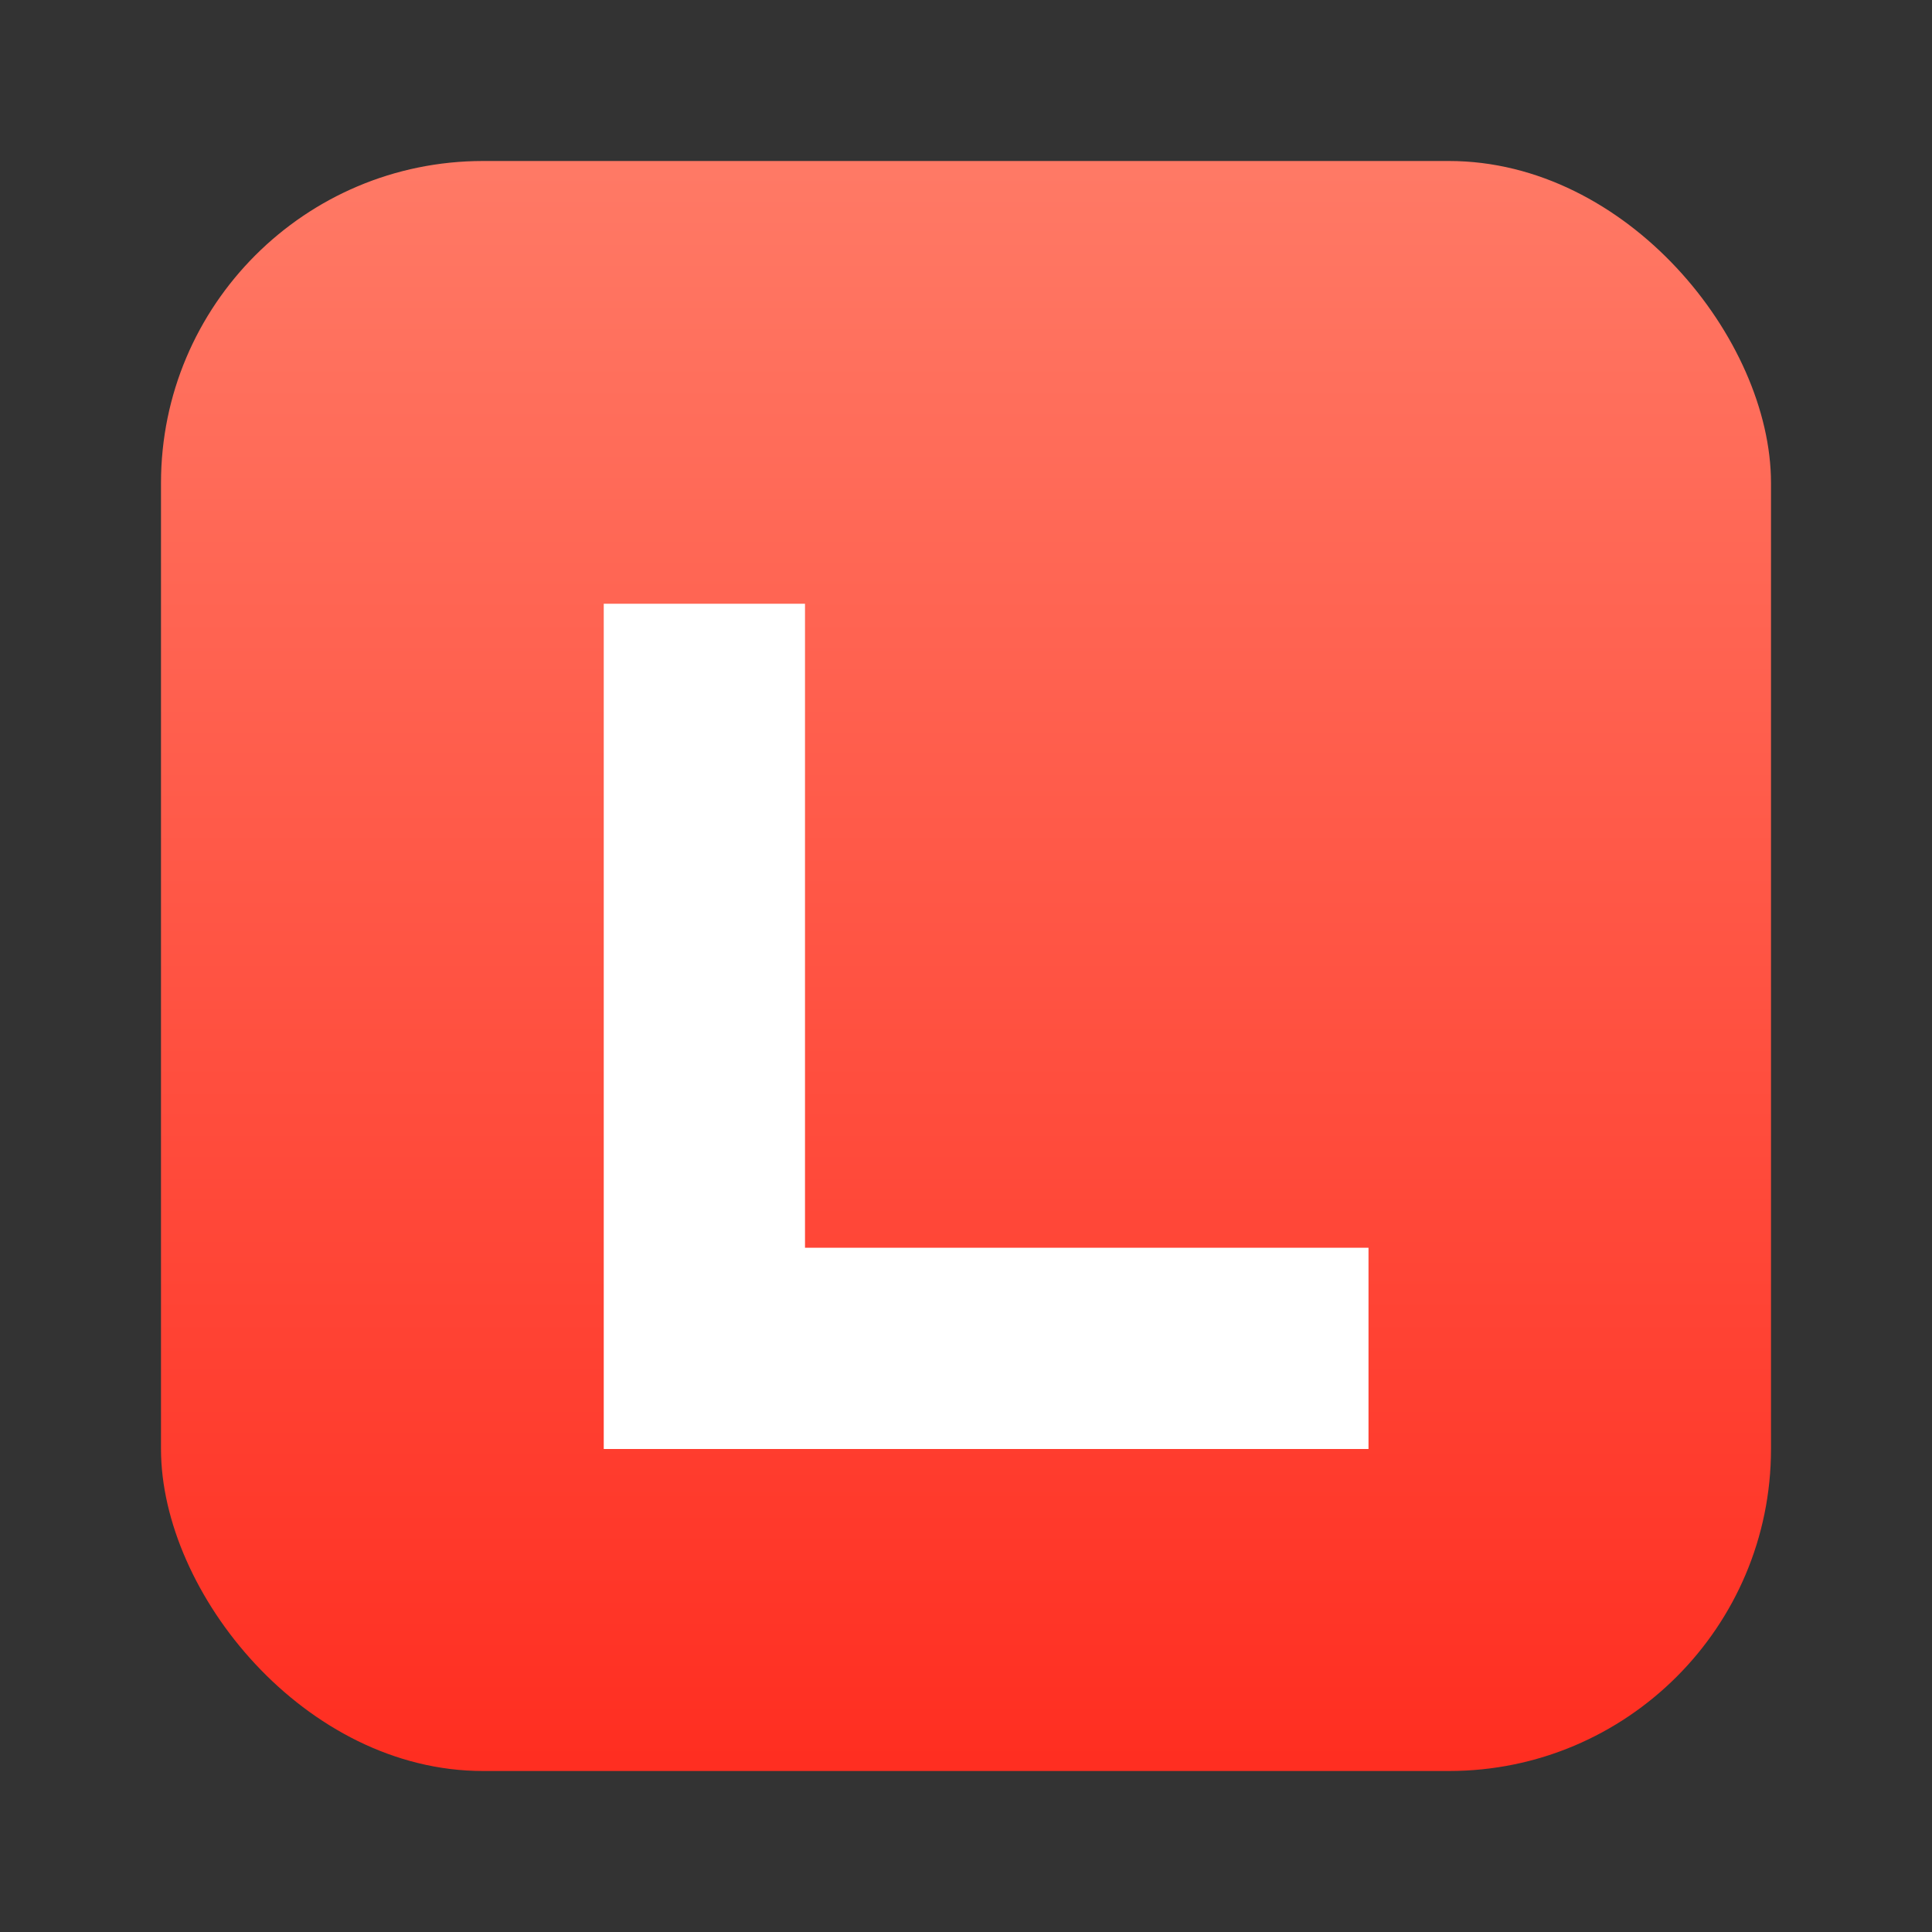 <!-- public/icon/laravel.svg -->
<svg xmlns="http://www.w3.org/2000/svg" viewBox="0 0 48 48" width="40" height="40" role="img" aria-labelledby="title">
  <rect x="0" y="0" width="48" height="48" fill="#333333" stroke="none"/>
  <title>Laravel</title>
  <defs>
    <linearGradient id="g-laravel" x1="0" x2="0" y1="0" y2="1">
      <stop offset="0" stop-color="#ff7a66"/>
      <stop offset="1" stop-color="#ff2d20"/>
    </linearGradient>
  </defs>
  <rect x="4" y="4" width="40" height="40" rx="8" fill="url(#g-laravel)"/>
  <!-- L angular minimal -->
  <path fill="#fff" d="M15 15h5v16h14v5H15z"/>
</svg>
